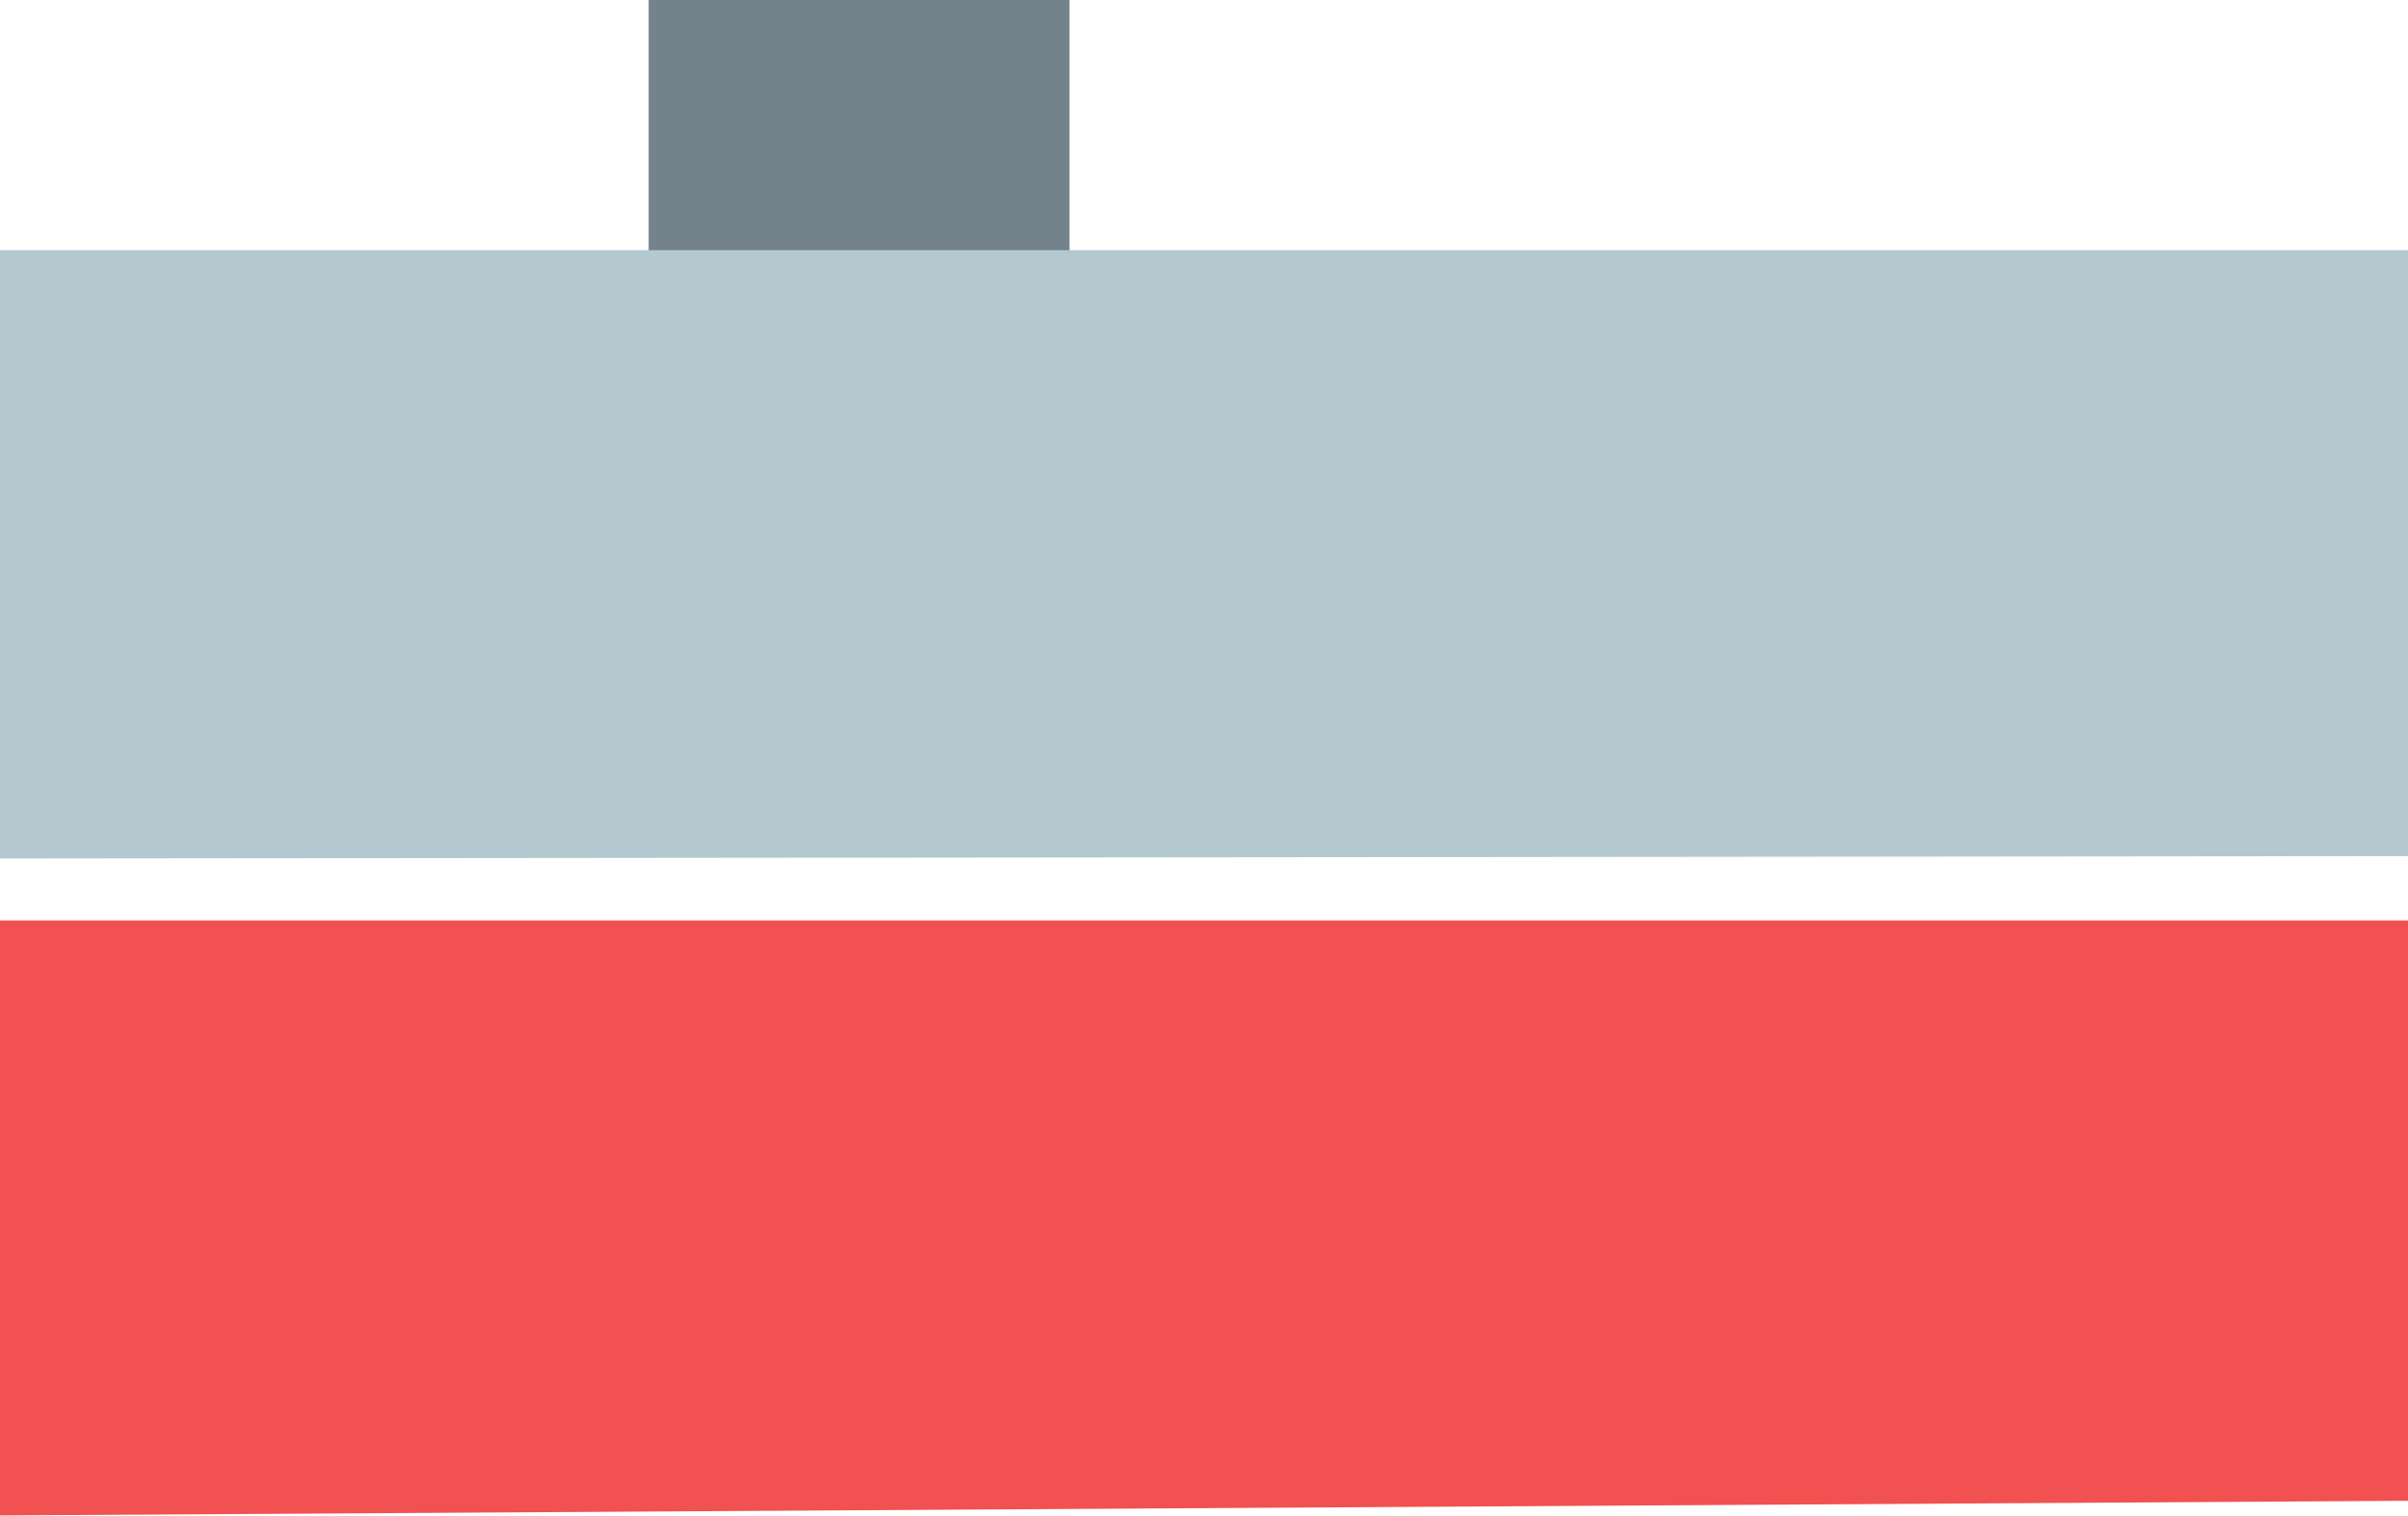 <svg xmlns="http://www.w3.org/2000/svg" viewBox="0 0 110.03 69.26"><defs><style>.cls-1{fill:#74828b;}.cls-2{fill:#f15151;}.cls-3{fill:#b4c8cf;}</style></defs><g id="Layer_2" data-name="Layer 2"><g id="Layer_1-2" data-name="Layer 1"><rect class="cls-1" x="29.63" width="19.23" height="11.8" transform="translate(78.5 11.8) rotate(180)"/><polygon class="cls-2" points="0 42.06 110.03 42.06 110.03 68.58 0 69.25 0 42.06"/><polygon class="cls-3" points="110.03 11.43 110.03 39.12 0 39.23 0 11.43 110.03 11.43"/></g></g></svg>